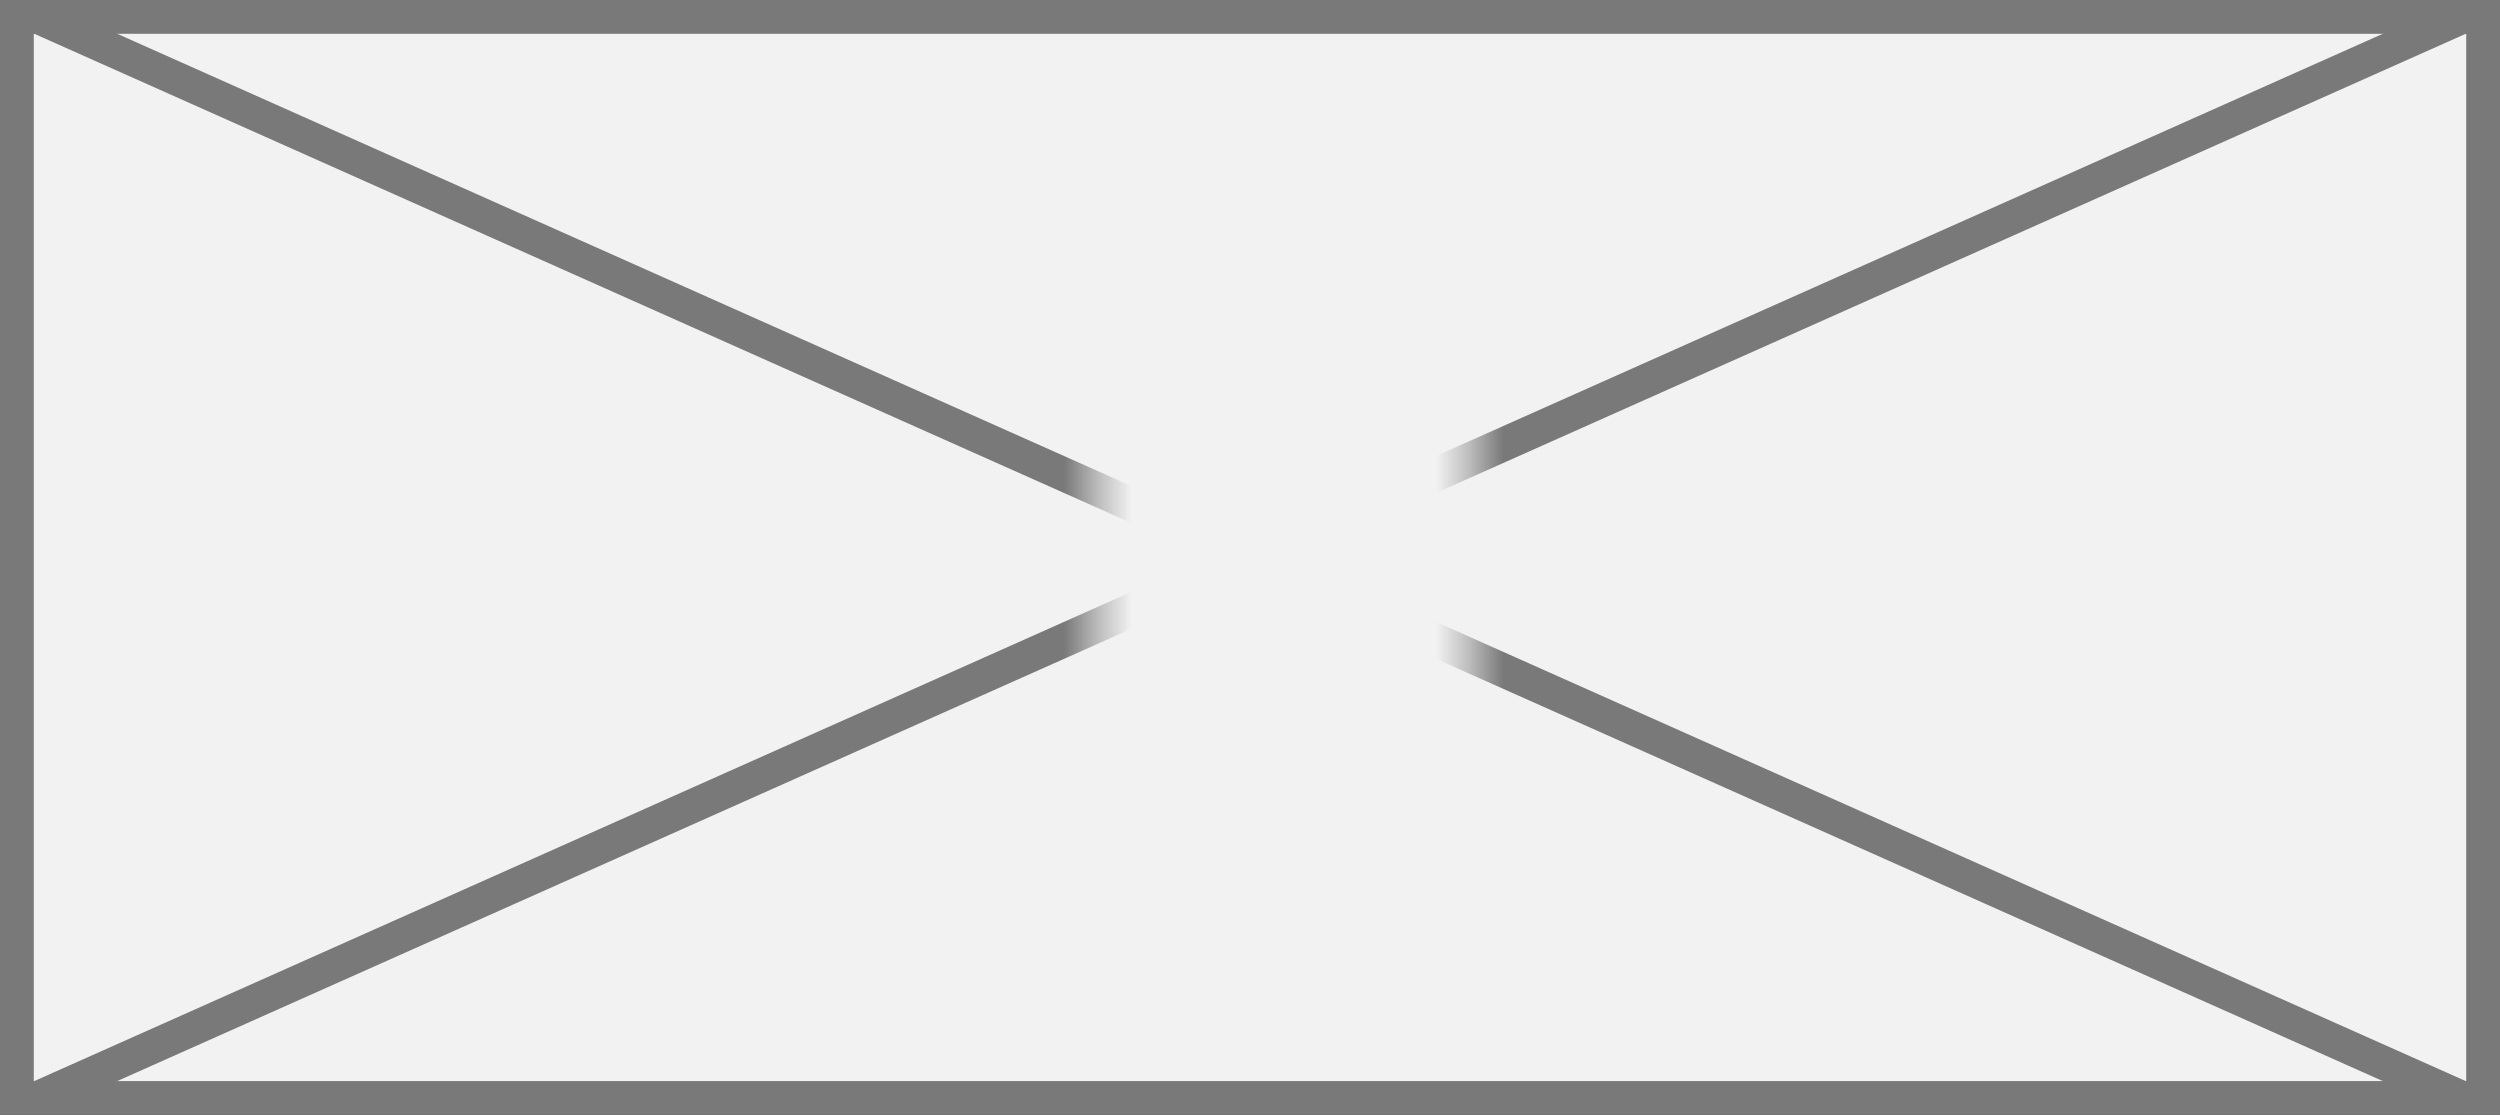 ﻿<?xml version="1.0" encoding="utf-8"?>
<svg version="1.1" xmlns:xlink="http://www.w3.org/1999/xlink" width="74px" height="33px" xmlns="http://www.w3.org/2000/svg">
  <rect width="100%" height="100%" fill="#333333" stroke="none"/>
  <defs>
    <mask fill="white" id="clip865">
      <path d="M 1003.444 535  L 1014.556 535  L 1014.556 550  L 1003.444 550  Z M 971 525  L 1045 525  L 1045 558  L 971 558  Z " fill-rule="evenodd" />
    </mask>
  </defs>
  <g transform="matrix(1 0 0 1 -971 -525 )">
    <path d="M 971.5 525.5  L 1044.5 525.5  L 1044.5 557.5  L 971.5 557.5  L 971.5 525.5  Z " fill-rule="nonzero" fill="#f2f2f2" stroke="none" />
    <path d="M 971.5 525.5  L 1044.5 525.5  L 1044.5 557.5  L 971.5 557.5  L 971.5 525.5  Z " stroke-width="1" stroke="#797979" fill="none" />
    <path d="M 972.024 525.457  L 1043.976 557.543  M 1043.976 525.457  L 972.024 557.543  " stroke-width="1" stroke="#797979" fill="none" mask="url(#clip865)" />
  </g>
</svg>